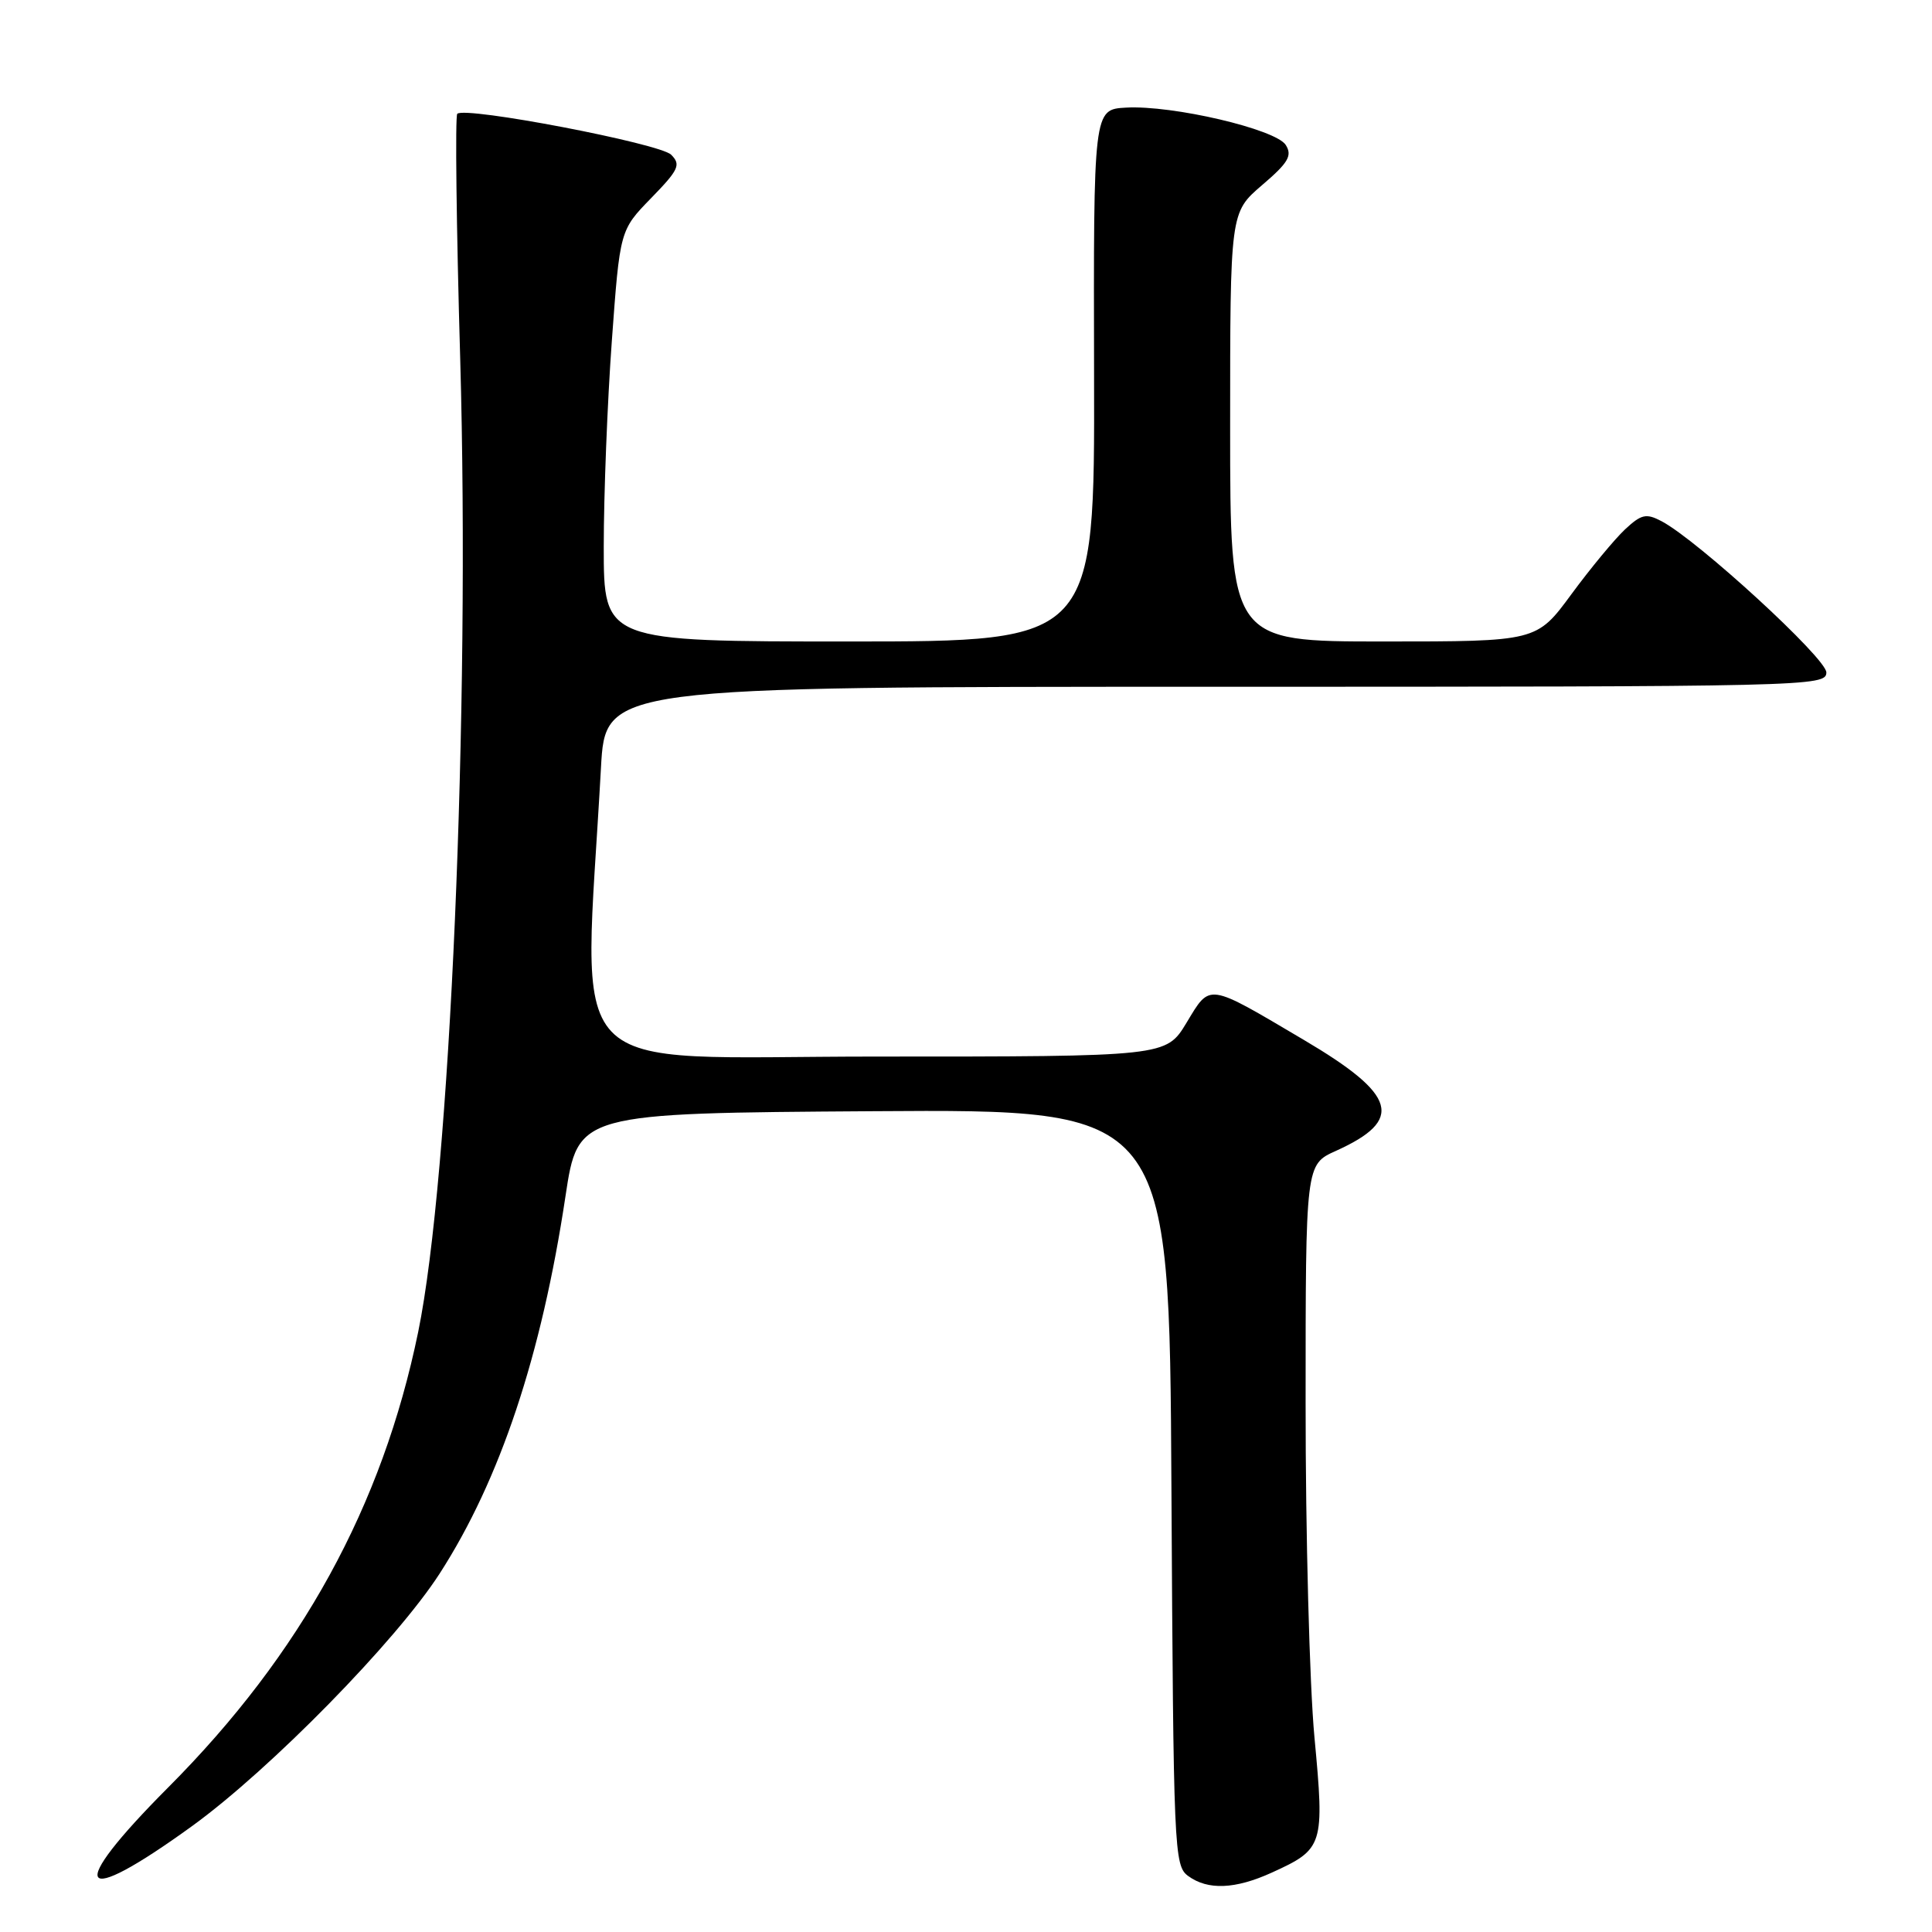 <?xml version="1.0" encoding="UTF-8" standalone="no"?>
<!DOCTYPE svg PUBLIC "-//W3C//DTD SVG 1.1//EN" "http://www.w3.org/Graphics/SVG/1.1/DTD/svg11.dtd" >
<svg xmlns="http://www.w3.org/2000/svg" xmlns:xlink="http://www.w3.org/1999/xlink" version="1.1" viewBox="0 0 256 256">
 <g >
 <path fill="currentColor"
d=" M 168.50 248.14 C 175.38 245.01 175.52 244.58 174.17 230.18 C 173.52 223.21 172.99 203.28 173.00 185.90 C 173.00 154.30 173.00 154.30 177.01 152.50 C 186.09 148.40 185.14 145.10 172.76 137.79 C 159.86 130.17 160.41 130.25 157.22 135.52 C 154.51 140.00 154.51 140.00 116.15 140.00 C 73.53 140.00 77.32 143.97 79.63 101.75 C 80.22 91.00 80.22 91.00 161.11 91.00 C 239.85 91.00 242.00 90.95 242.00 89.10 C 242.00 87.22 224.95 71.58 220.16 69.06 C 218.12 67.99 217.49 68.13 215.31 70.16 C 213.94 71.45 210.74 75.31 208.21 78.75 C 203.61 85.00 203.61 85.00 183.31 85.00 C 163.00 85.00 163.00 85.00 163.00 56.58 C 163.00 28.16 163.00 28.16 167.22 24.54 C 170.71 21.56 171.26 20.63 170.37 19.21 C 169.05 17.12 155.36 13.91 149.20 14.26 C 144.89 14.50 144.89 14.50 144.97 49.75 C 145.05 85.00 145.05 85.00 112.52 85.00 C 80.00 85.00 80.00 85.00 80.00 72.44 C 80.00 65.53 80.48 53.27 81.07 45.19 C 82.14 30.50 82.14 30.50 86.28 26.25 C 89.95 22.48 90.25 21.82 88.93 20.50 C 87.44 19.01 61.61 14.06 60.59 15.08 C 60.30 15.36 60.47 29.98 60.98 47.55 C 62.31 94.28 59.64 155.91 55.41 176.50 C 50.66 199.58 39.91 219.16 22.30 236.83 C 8.58 250.59 10.13 253.07 25.50 241.93 C 35.85 234.42 52.51 217.42 58.26 208.50 C 66.27 196.07 71.76 179.60 74.93 158.50 C 76.59 147.50 76.59 147.50 115.77 147.24 C 154.95 146.98 154.95 146.98 155.22 197.07 C 155.49 245.33 155.57 247.21 157.44 248.58 C 160.04 250.48 163.66 250.34 168.50 248.14 Z "/>
</g>
</svg>
